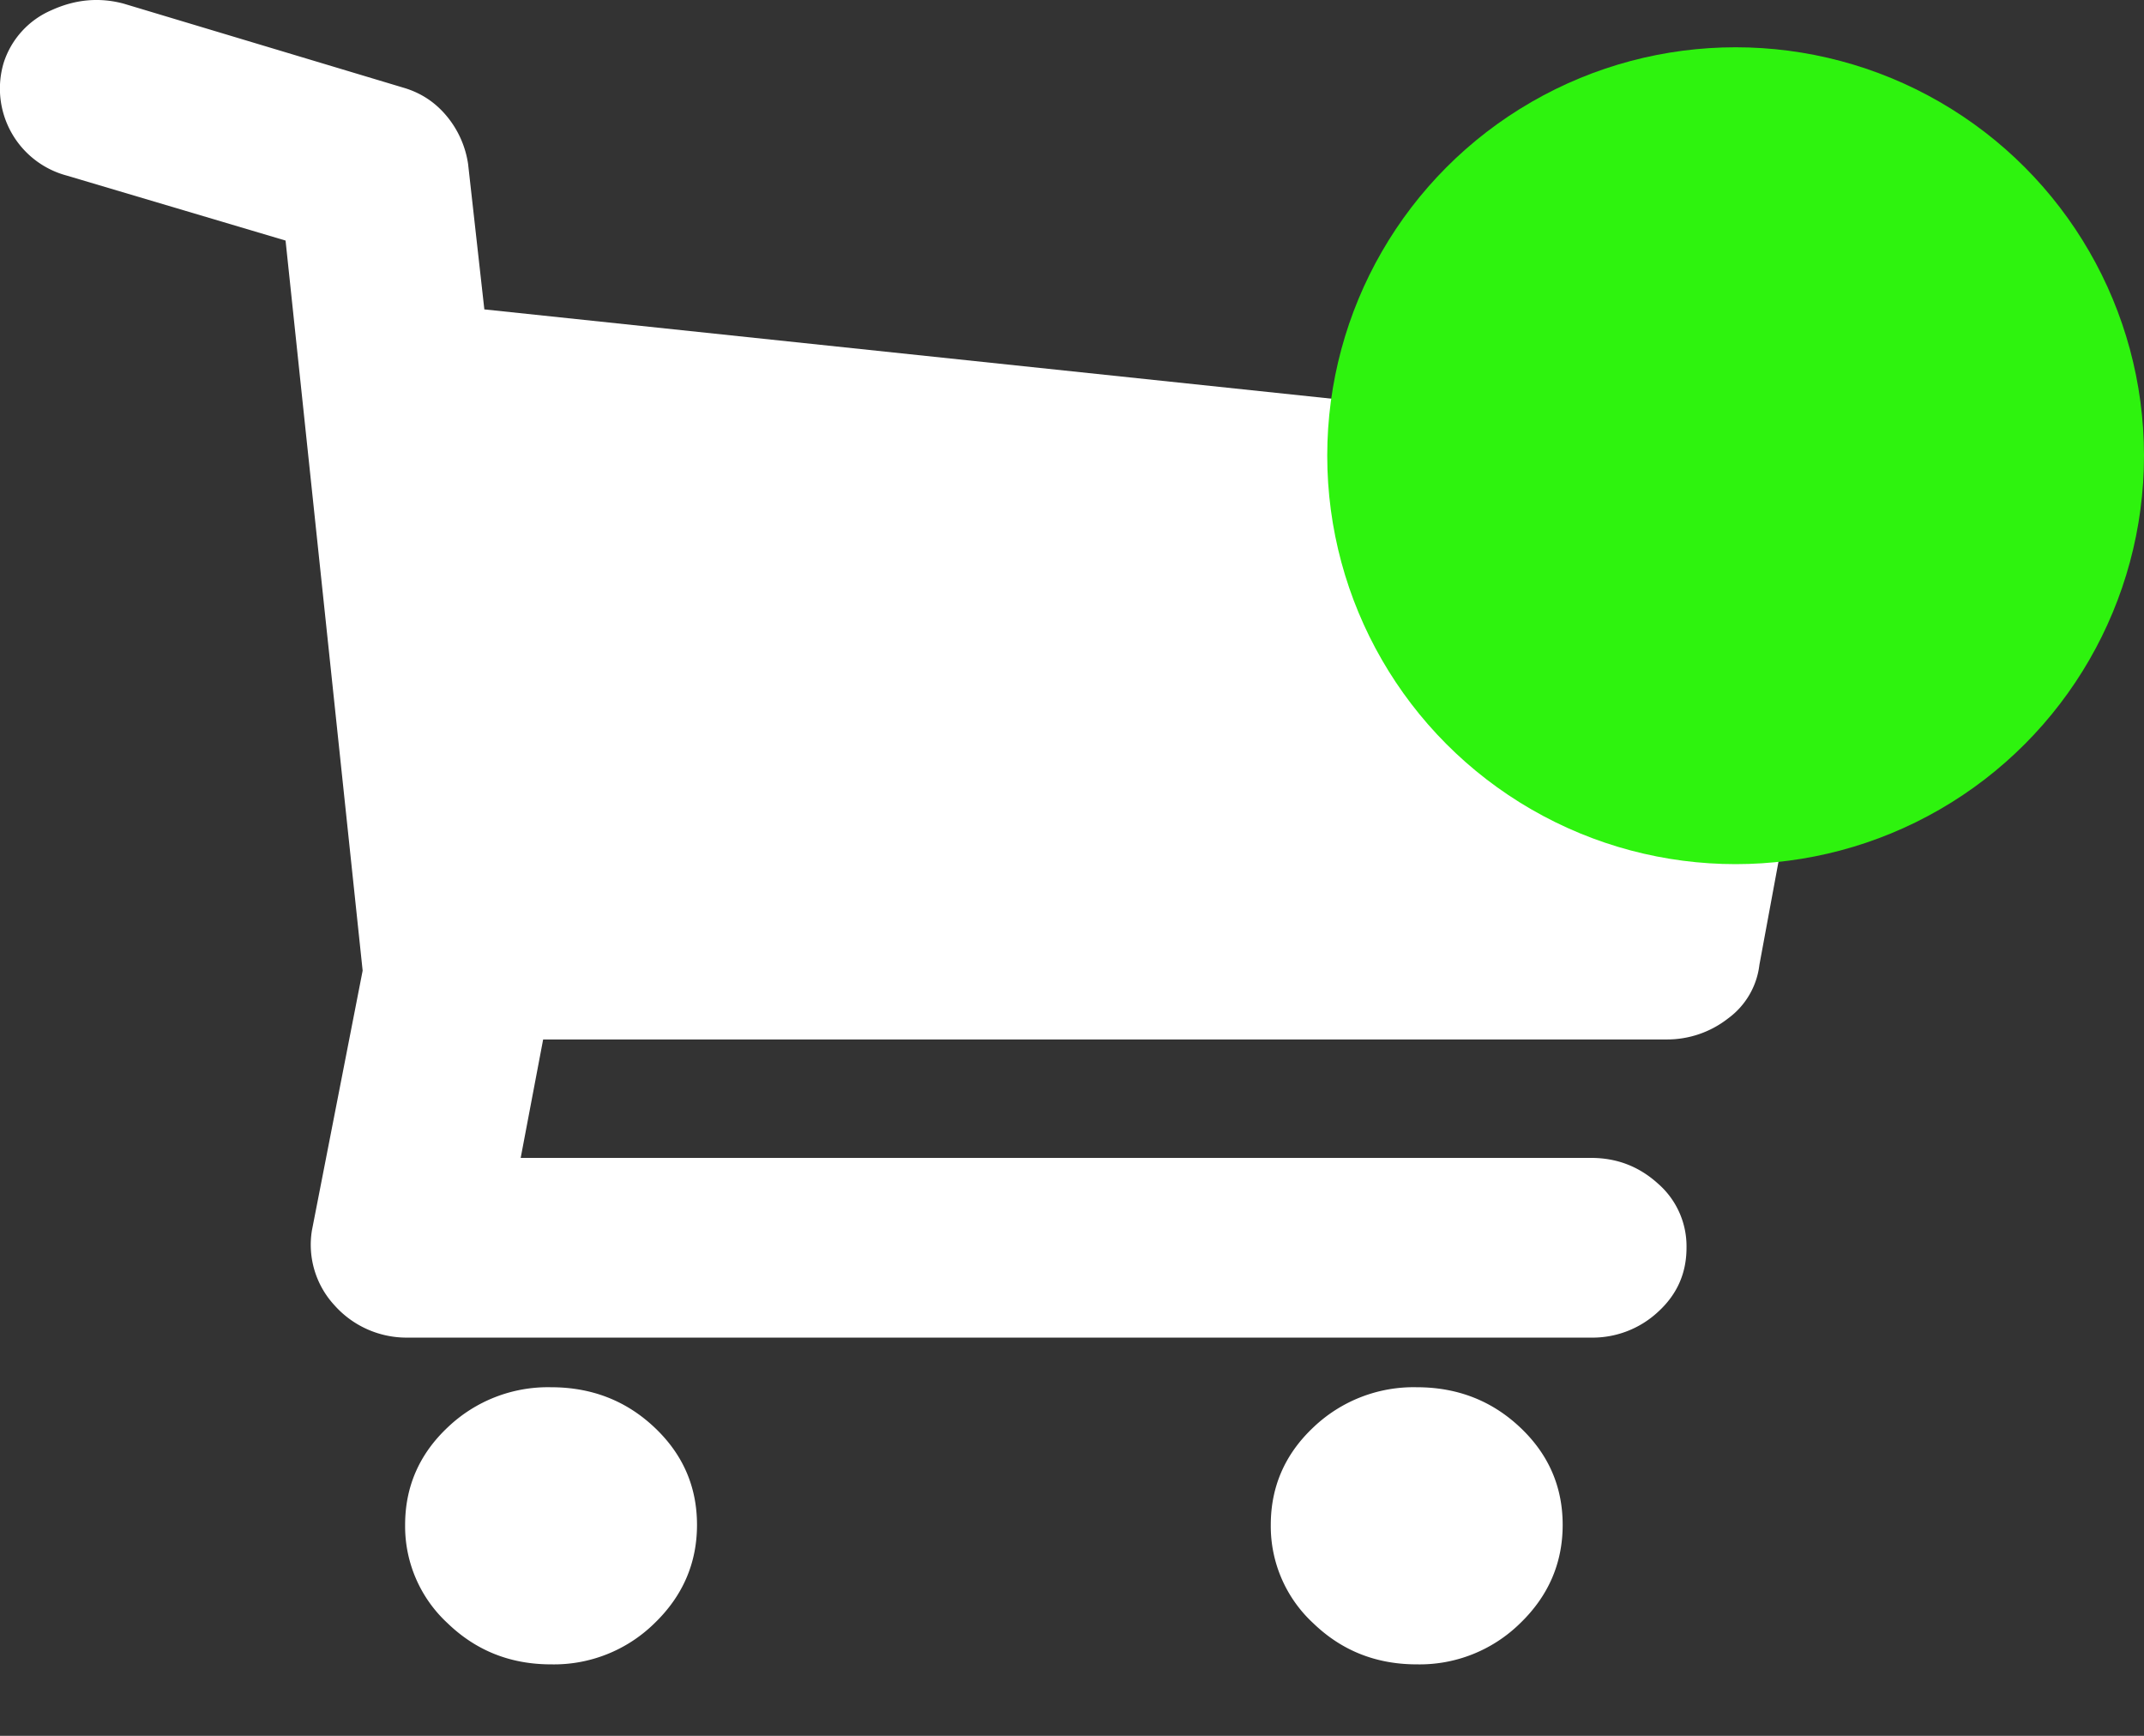 <svg width="21" height="17" fill="none" xmlns="http://www.w3.org/2000/svg"><rect width="100%" height="100%" fill="#333333" stroke="none"/><path d="M17.81 4.695a.806.806 0 01.178.674l-.755 4.08a.76.76 0 01-.307.525.969.969 0 01-.606.206h-11l-.22 1.16h10.485c.252 0 .47.084.656.253a.813.813 0 01.278.627c0 .25-.093.458-.278.627a.942.942 0 01-.656.253H3.988a.945.945 0 01-.714-.319.873.873 0 01-.219-.73l.497-2.545-.755-7.15-2.145-.637A.882.882 0 01.036.615.839.839 0 01.504.1c.232-.106.467-.128.705-.065l2.74.823c.173.05.315.144.428.281a.95.95 0 01.208.468l.159 1.423 12.43 1.31c.279.037.49.156.636.355zM5.397 13.586c.398 0 .735.131 1.013.393.278.262.417.58.417.955 0 .374-.139.696-.417.964a1.404 1.404 0 01-1.013.402c-.397 0-.734-.134-1.012-.402a1.292 1.292 0 01-.417-.964c0-.374.139-.693.417-.955a1.422 1.422 0 011.012-.393zm8.48 0c.397 0 .734.131 1.012.393s.417.58.417.955c0 .374-.139.696-.417.964a1.404 1.404 0 01-1.012.402c-.398 0-.735-.134-1.013-.402a1.293 1.293 0 01-.417-.964c0-.374.139-.693.417-.955a1.422 1.422 0 011.013-.393z" fill="#fff"/><circle cx="17" cy="4.463" r="4" fill="#2EF30E"/></svg>